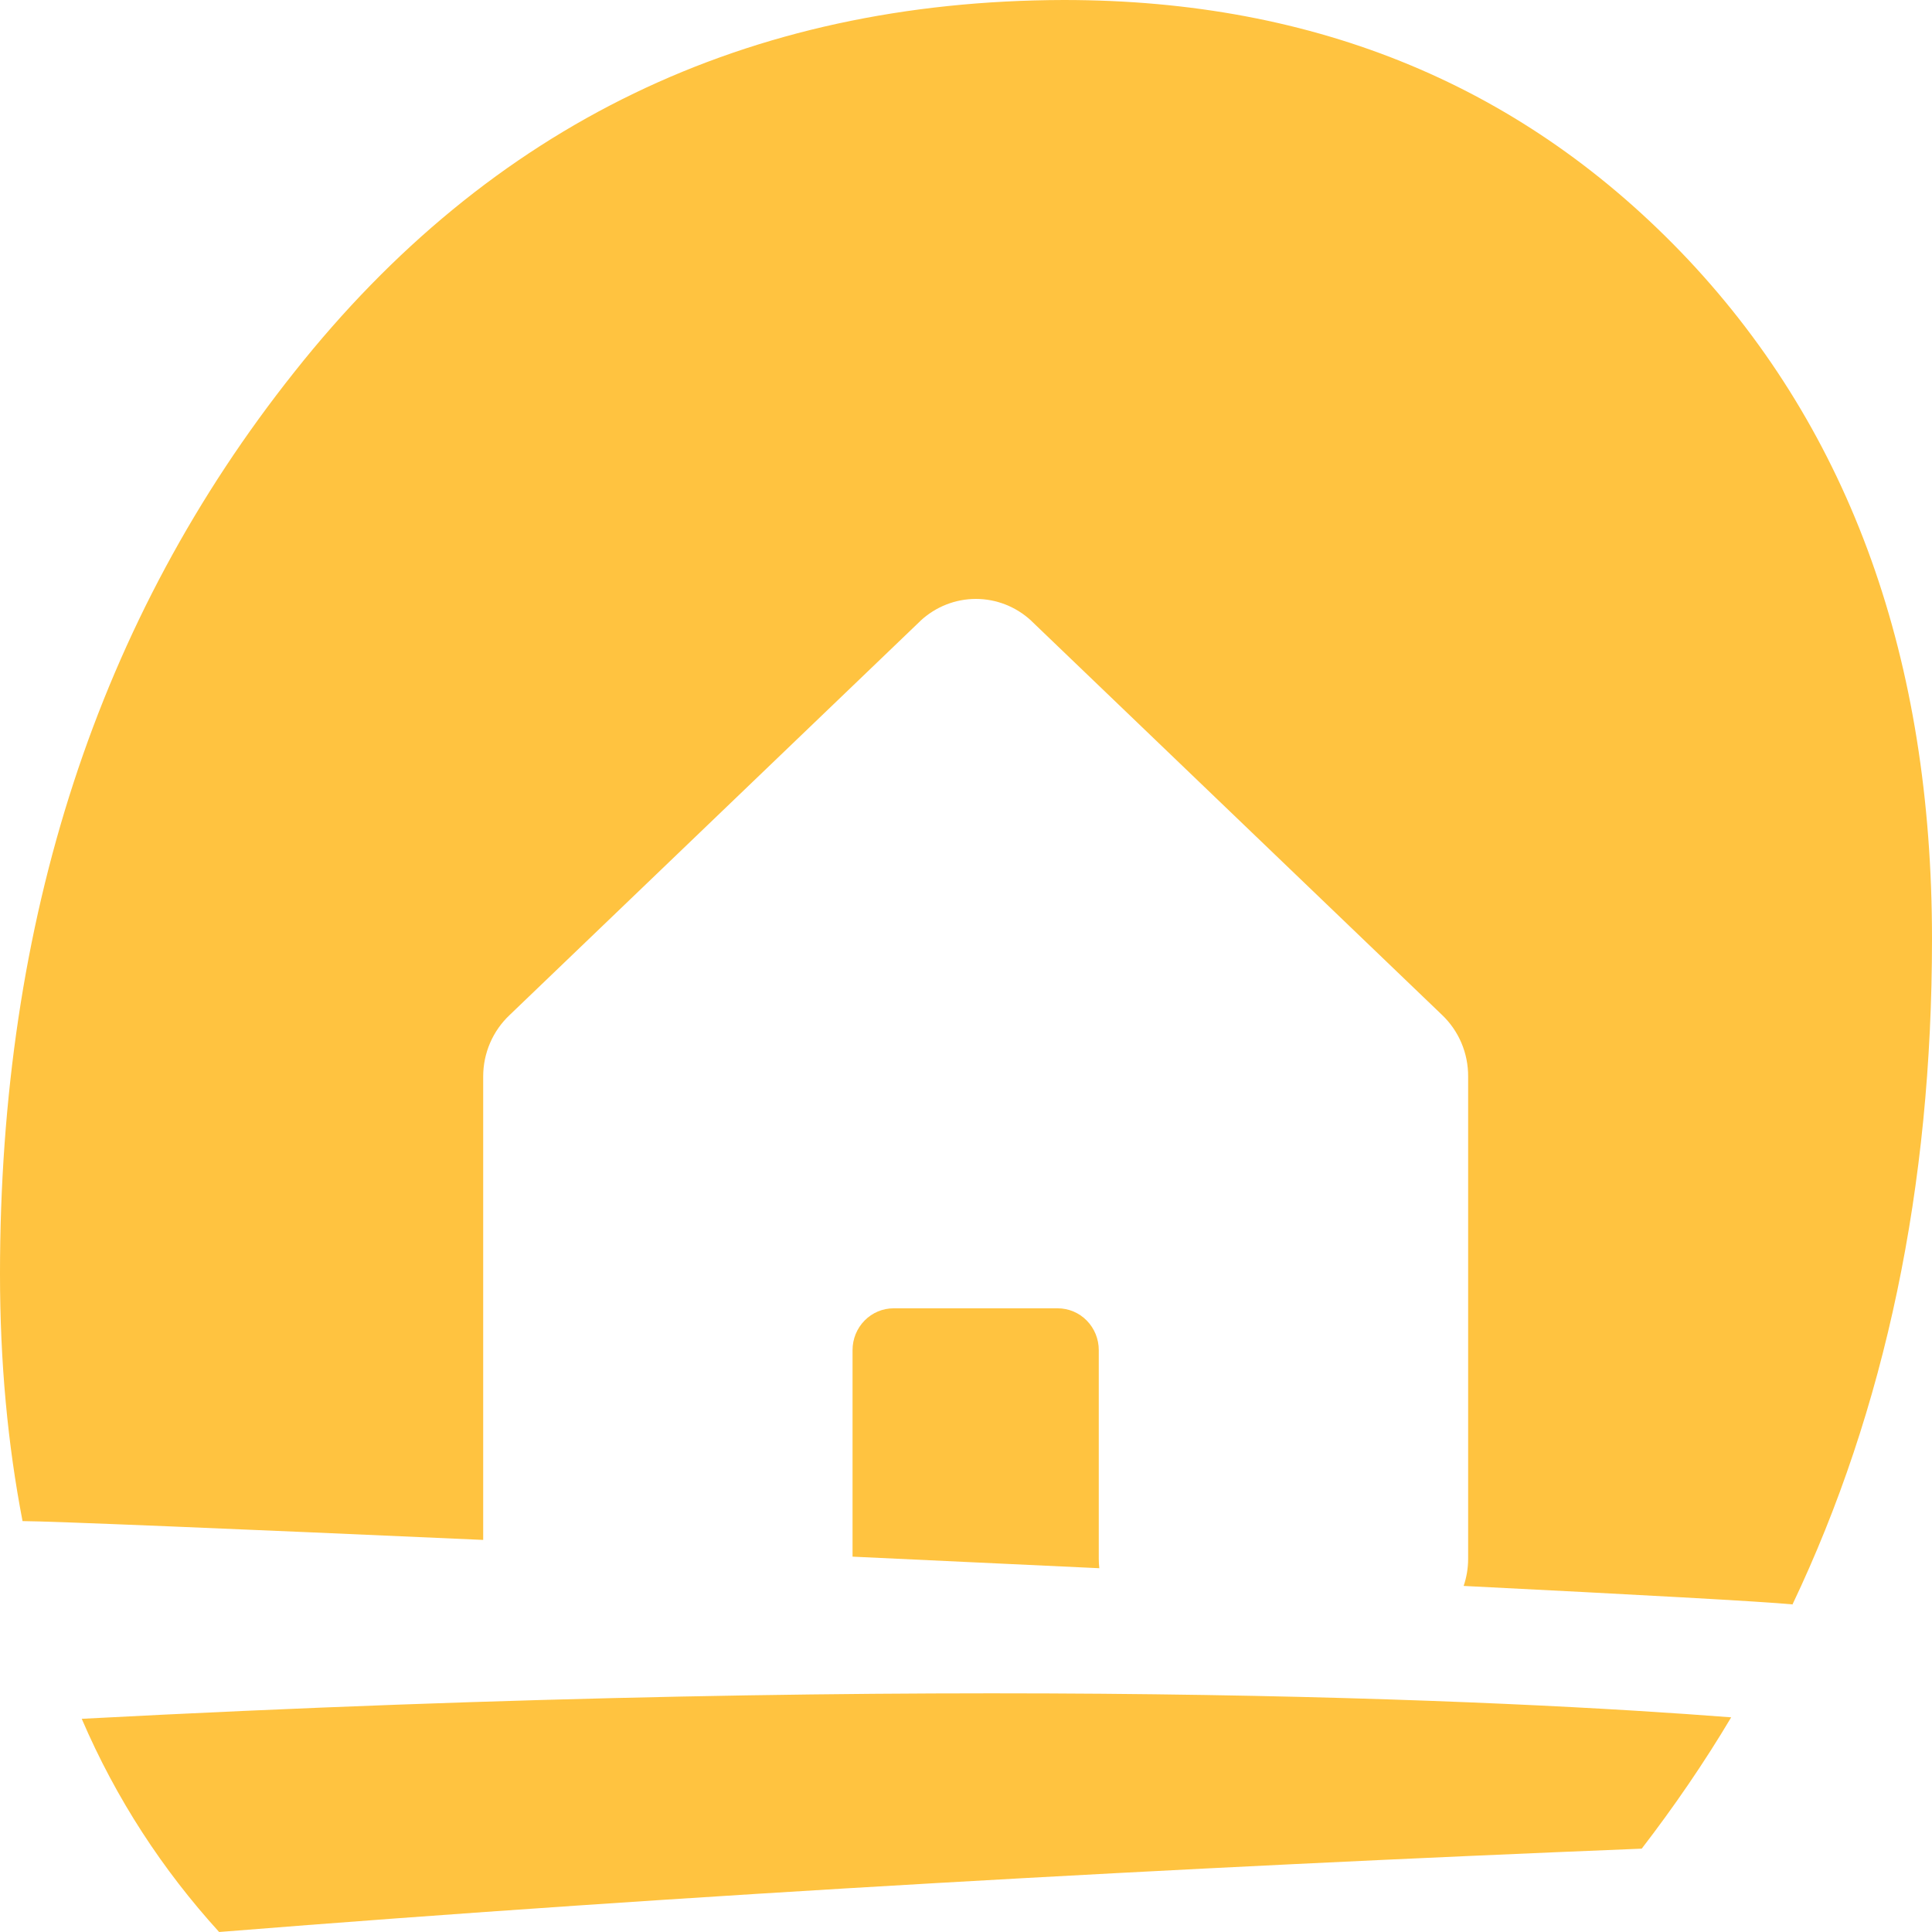 <svg width="72" height="72" viewBox="0 0 72 72" fill="none" xmlns="http://www.w3.org/2000/svg">
<path fill-rule="evenodd" clip-rule="evenodd" d="M66.802 59.791L66.801 59.794H66.827L66.802 59.791ZM40.968 58.443C37.949 58.3 34.848 58.154 31.772 58.012V50.313C31.772 49.9 31.933 49.505 32.22 49.213C32.507 48.921 32.895 48.757 33.301 48.757H39.419C39.824 48.757 40.214 48.921 40.5 49.213C40.787 49.505 40.948 49.9 40.948 50.313V58.089C40.948 58.208 40.955 58.326 40.968 58.443ZM54.546 59.103C60.974 59.426 65.683 59.683 66.802 59.791C70.267 52.507 72 44.233 72 34.997C72 24.577 68.98 16.137 62.915 9.677C56.849 3.244 49.103 0 39.65 0C27.834 0.027 18.276 4.646 10.976 13.856C3.65 23.065 0 34.282 0 47.478C0 50.777 0.289 53.828 0.84 56.687C1.793 56.687 8.839 56.98 18.007 57.388V40.115C18.007 39.685 18.095 39.259 18.265 38.865C18.435 38.471 18.684 38.117 18.995 37.825L34.289 23.151L34.31 23.129C34.874 22.609 35.607 22.32 36.369 22.32C37.13 22.32 37.864 22.609 38.427 23.129C38.433 23.137 38.44 23.144 38.448 23.151L53.742 37.825C54.05 38.118 54.296 38.473 54.463 38.867C54.63 39.261 54.715 39.686 54.713 40.115V58.089C54.713 58.438 54.656 58.78 54.546 59.103ZM61.182 68.894C44.166 69.581 25.654 70.598 8.166 72C6.066 69.691 4.333 67.052 3.046 64.055C35.869 62.323 56.35 63.368 64.516 64C63.519 65.677 62.389 67.326 61.182 68.894Z" fill="#FFC340"/>
</svg>
